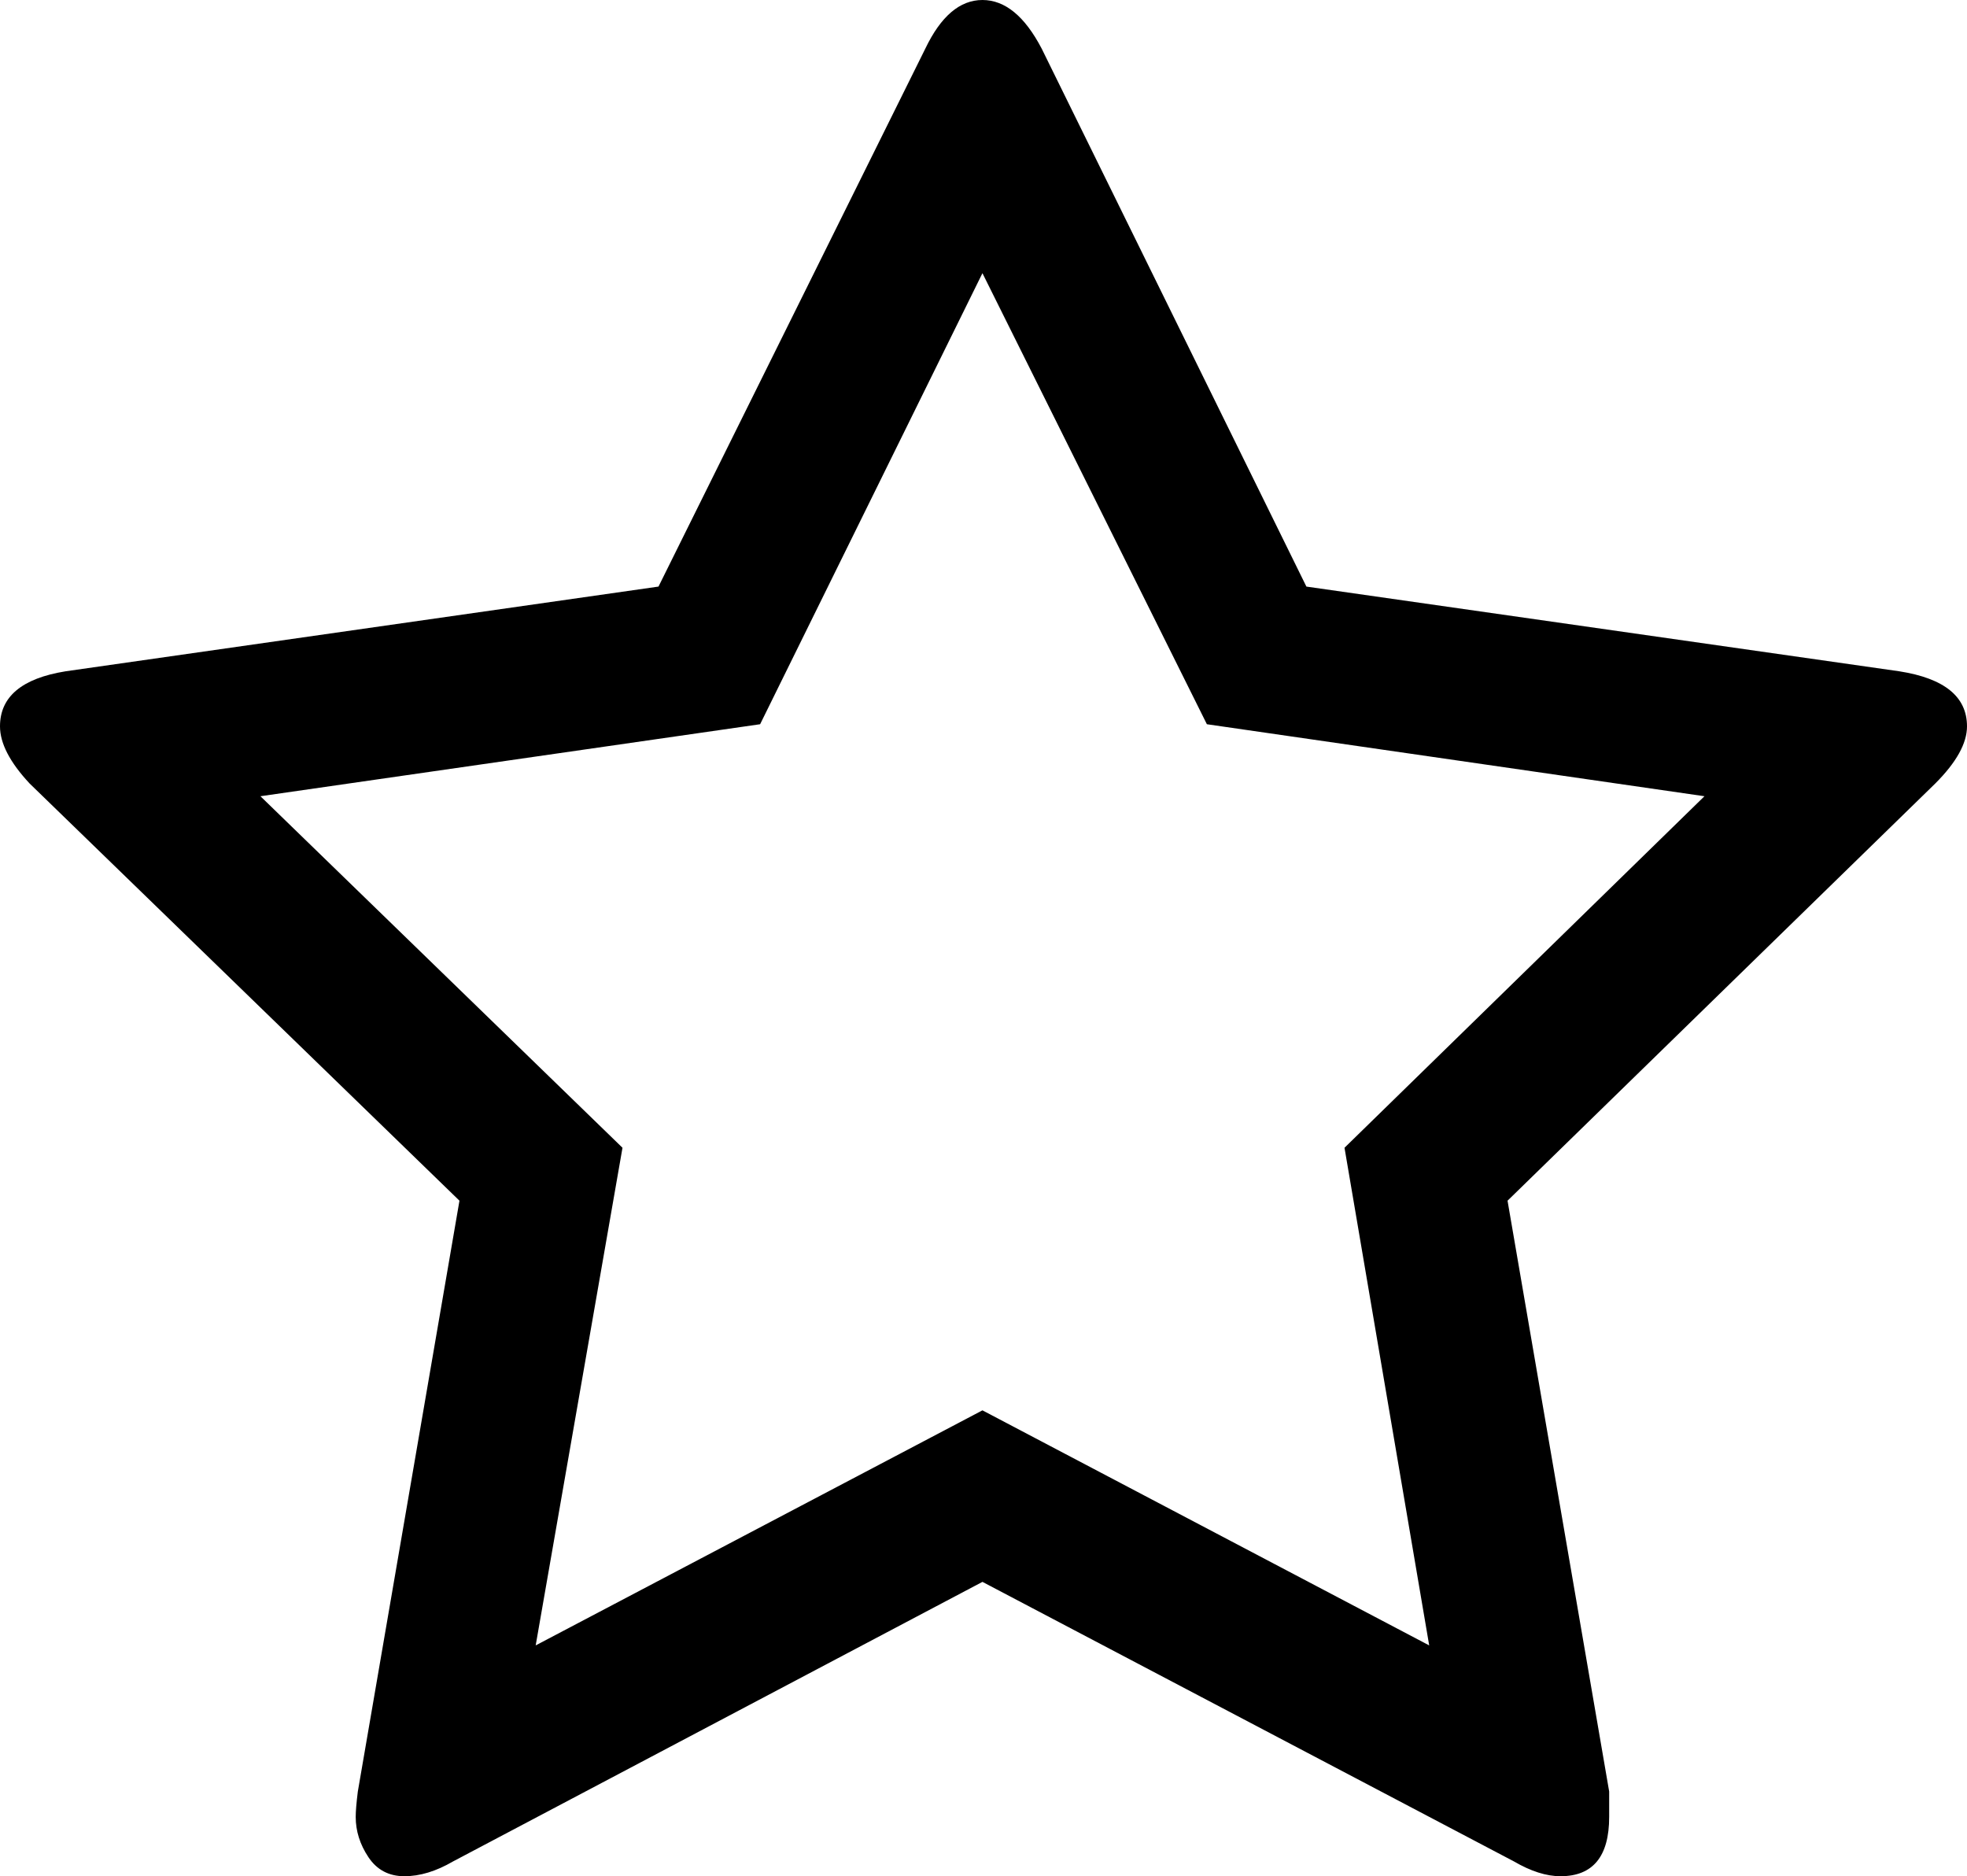 <svg xmlns="http://www.w3.org/2000/svg" viewBox="0 -54 929 886">
      <g transform="scale(1 -1) translate(0 -778)">
        <path d="M635 290 805 456 570 490 464 703 359 490 123 456 294 290 253 55 464 166 675 55ZM929 489Q929 477 914 462L712 265L760 -14V-26Q760 -54 737 -54Q727 -54 715 -47L464 85L214 -47Q202 -54 191.0 -54.0Q180 -54 174.0 -45.0Q168 -36 168 -26Q168 -22 169 -14L217 265L14 462Q0 477 0 489Q0 510 31 515L311 555L437 809Q448 832 464.0 832.0Q480 832 492 809L617 555L897 515Q929 510 929 489Z" />
      </g>
    </svg>